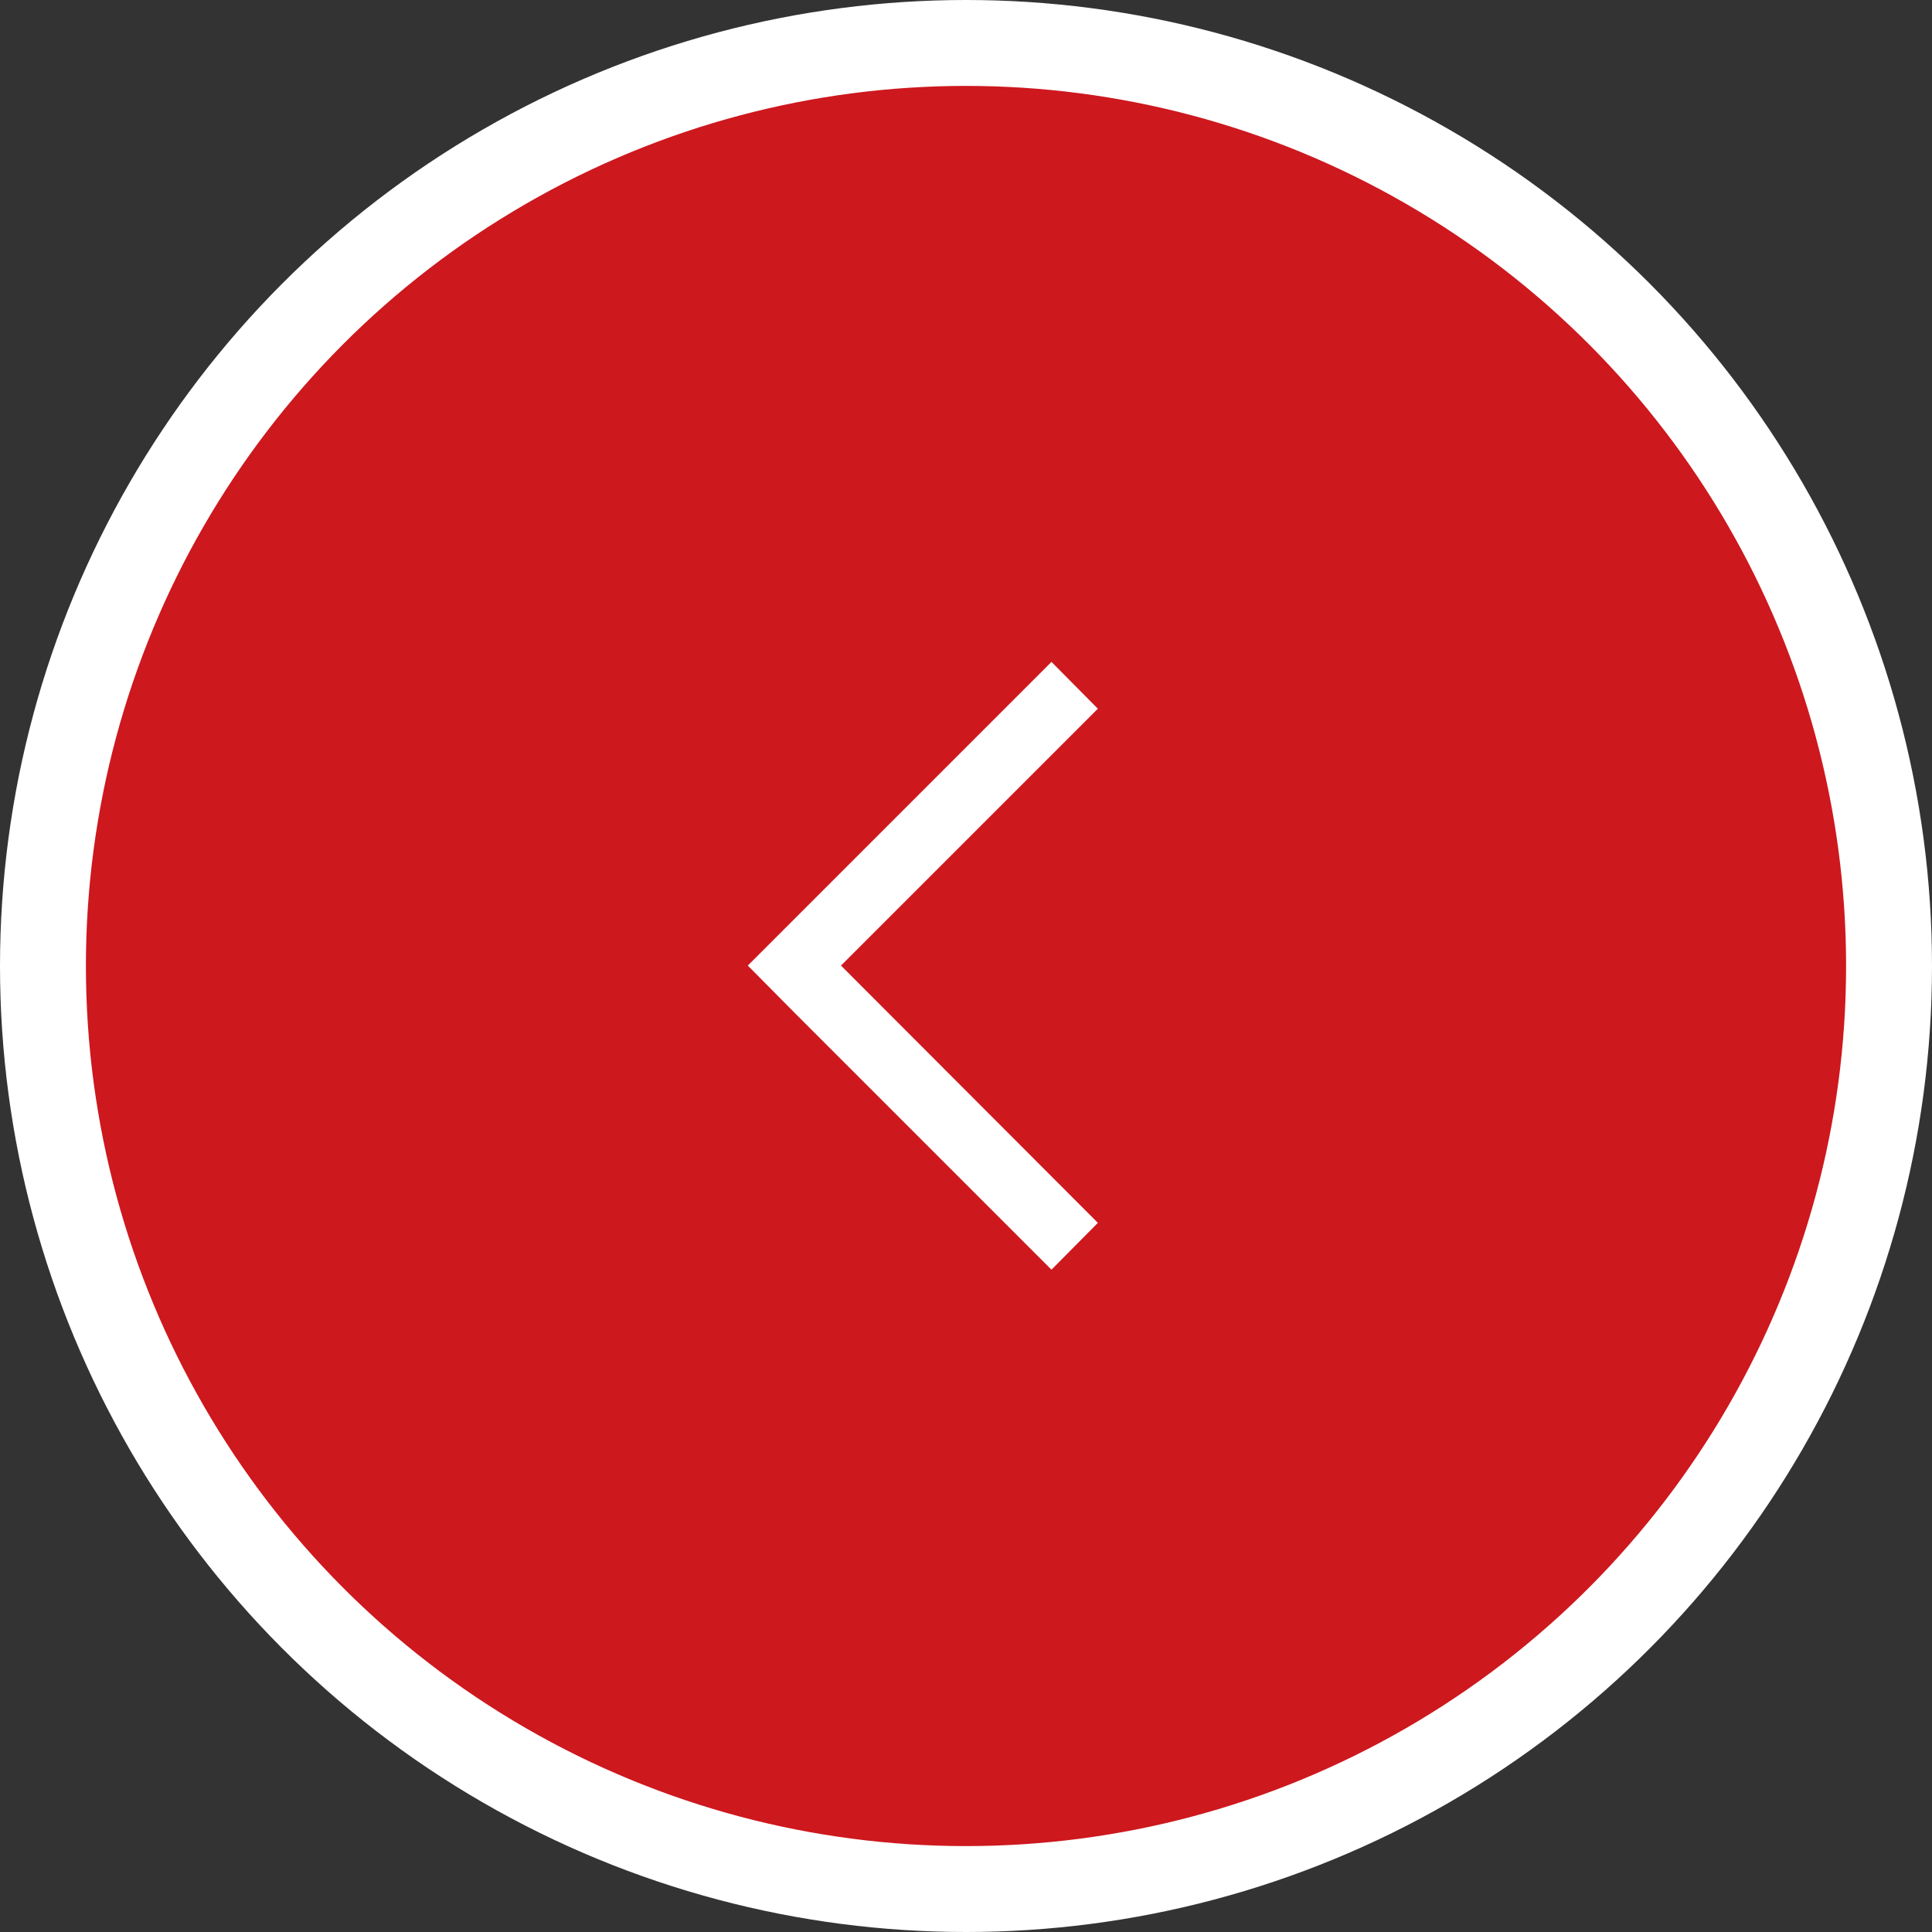 <svg xmlns="http://www.w3.org/2000/svg" viewBox="0 0 44.98 44.98"><rect x="0" y="0" width="44.98" height="44.98" fill="#333333" stroke="none"/><defs><style>.cls-1{fill:#CD181E;stroke:#fff;stroke-width:2px;}.cls-2{fill:#fff;}</style></defs><title>Arrow-left</title><g id="Layer_2" data-name="Layer 2"><g id="Arrow_left" data-name="Arrow left"><circle class="cls-1" cx="22.49" cy="22.49" r="21.49"/><polygon class="cls-2" points="25.56 16.5 24.48 15.41 18.49 21.4 18.49 21.4 17.41 22.48 18.49 23.57 24.48 29.56 25.56 28.47 19.58 22.48 25.56 16.5"/></g></g></svg>